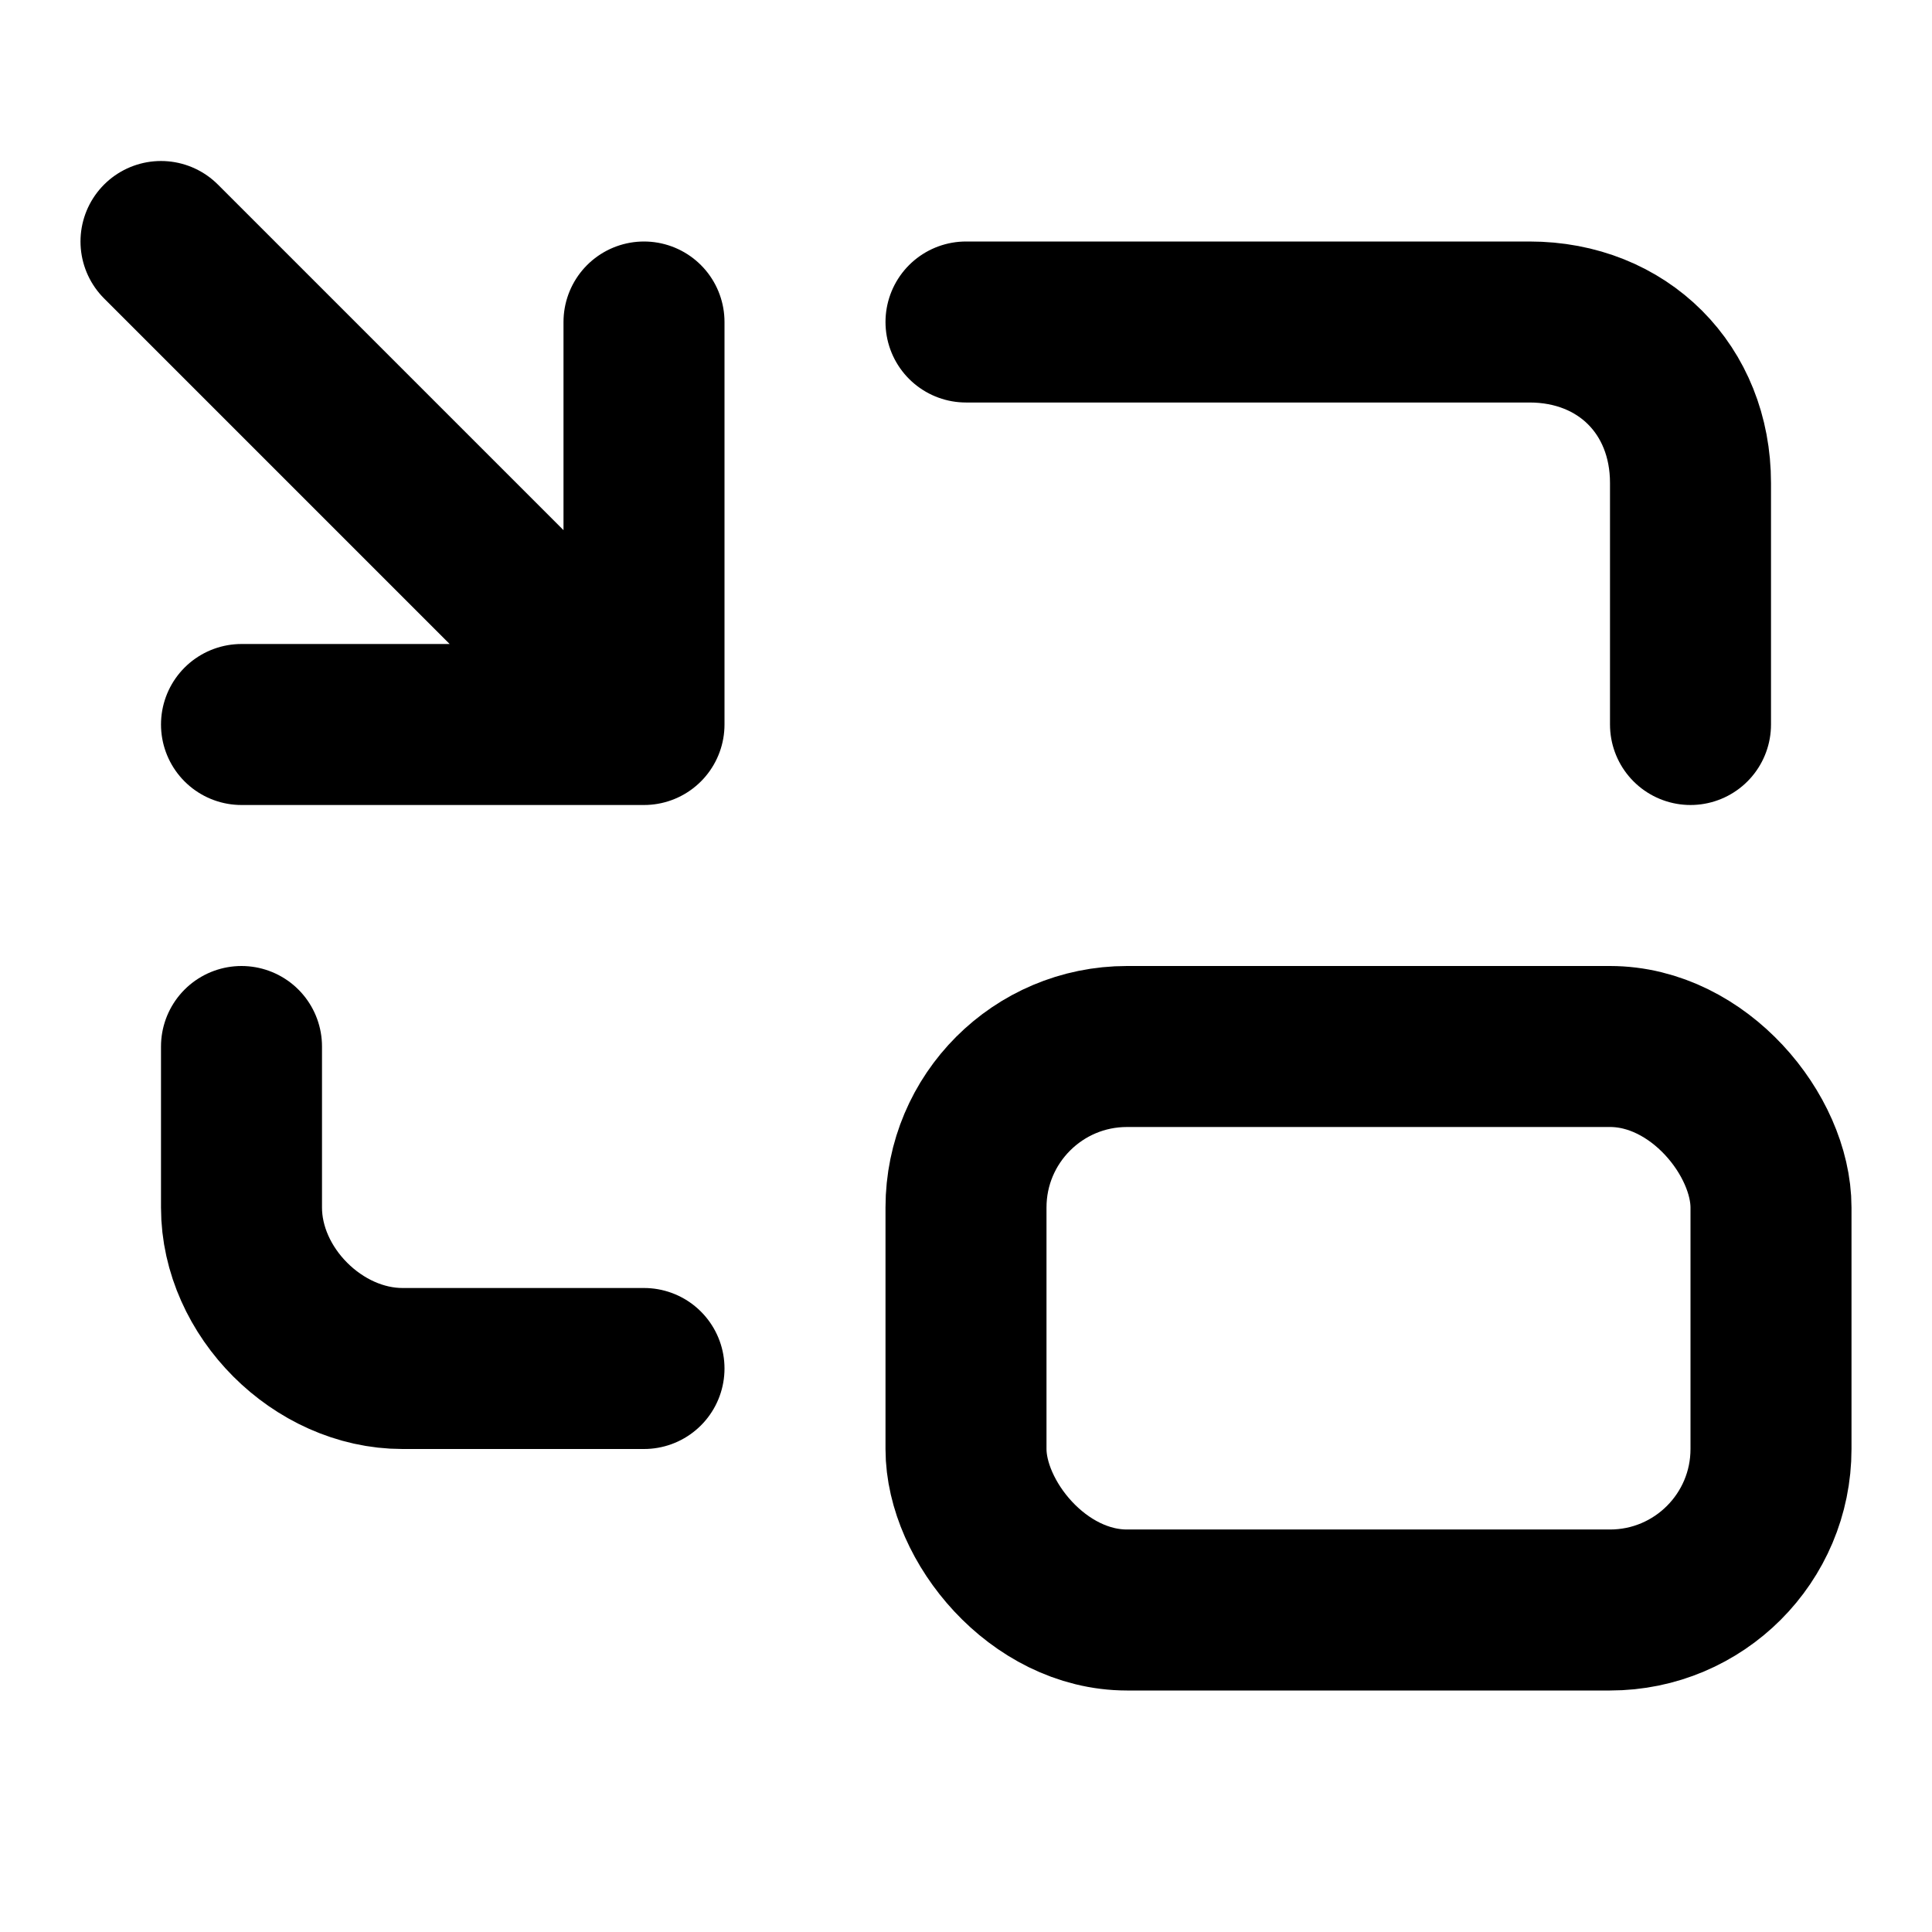 <svg
  xmlns="http://www.w3.org/2000/svg"
  width="24"
  height="24"
  viewBox="0 0 24 24"
  fill="none"
  stroke="currentColor"
  stroke-width="2"
  stroke-linecap="round"
  stroke-linejoin="round"
>
  <path d="M3 13v2c0 1.05.95 2 2 2h3m13-8V6c0-1.16-.84-2-2-2h-7M2 3l6 6m0-5v5H3"/>
  <rect width="10" height="7" x="12" y="13" ry="2"/>
</svg>
